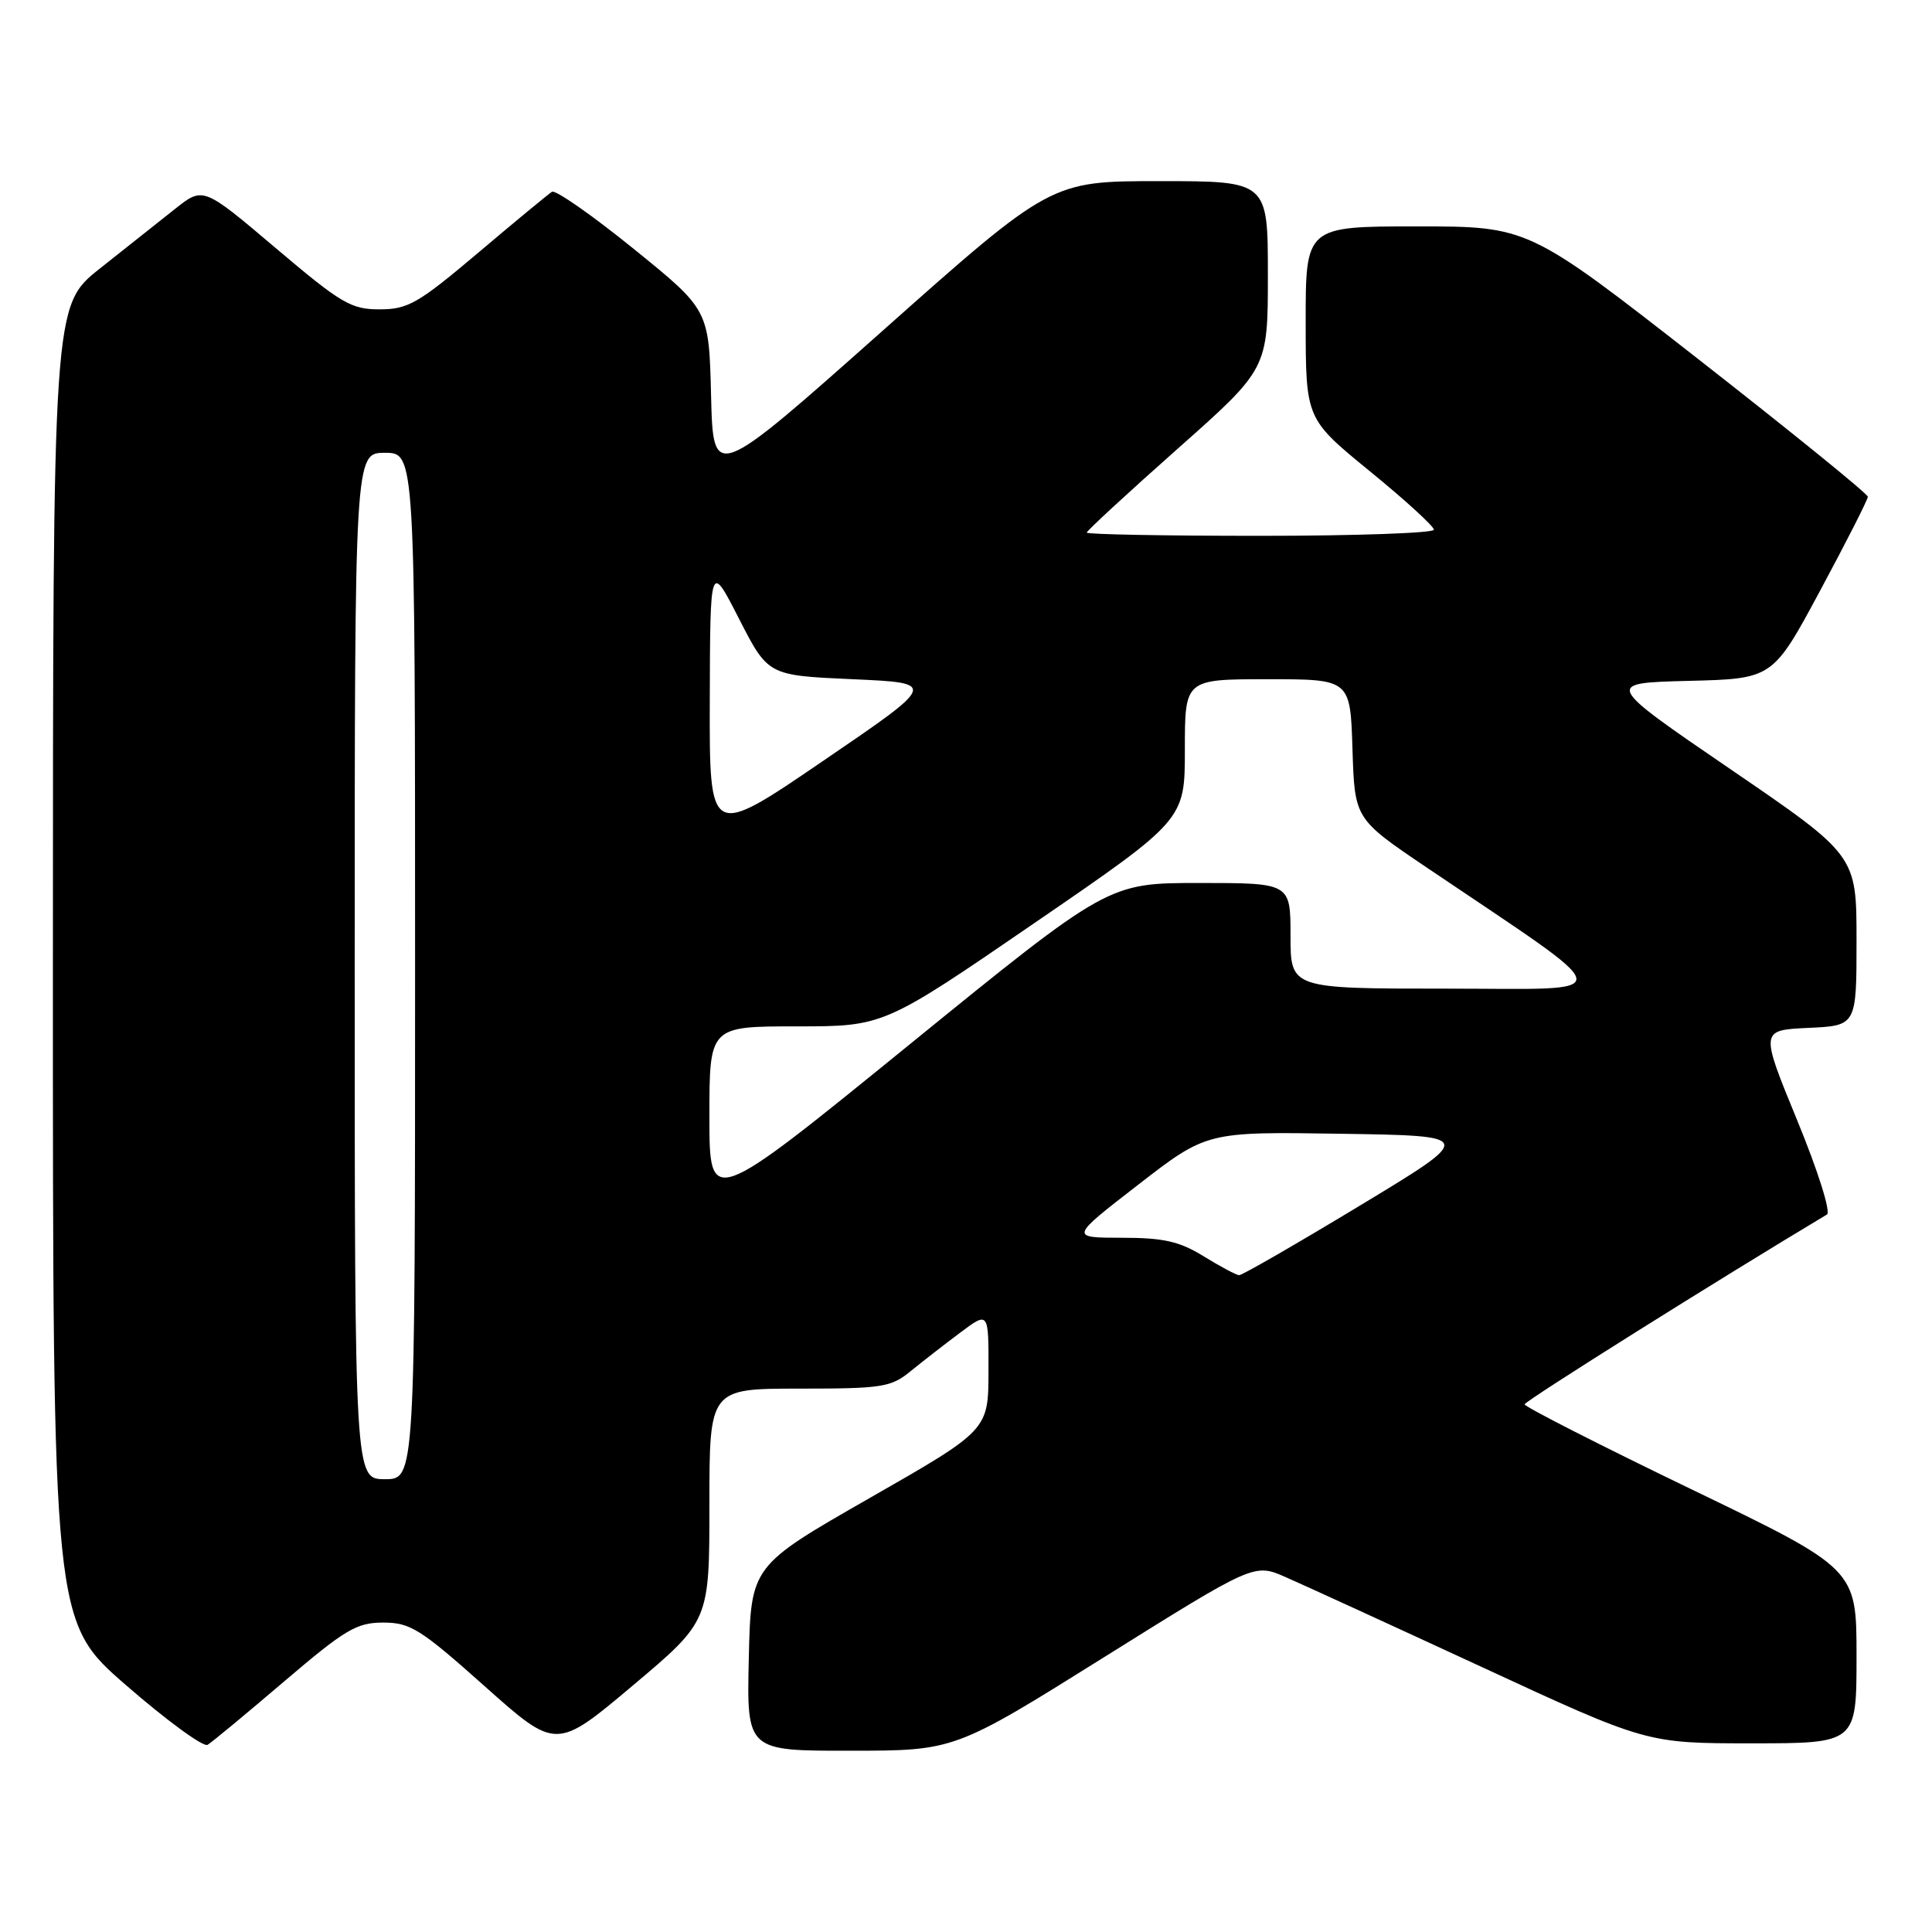 <?xml version="1.0" encoding="UTF-8" standalone="no"?>
<!DOCTYPE svg PUBLIC "-//W3C//DTD SVG 1.1//EN" "http://www.w3.org/Graphics/SVG/1.1/DTD/svg11.dtd" >
<svg xmlns="http://www.w3.org/2000/svg" xmlns:xlink="http://www.w3.org/1999/xlink" version="1.1" viewBox="0 0 256 256">
 <g >
 <path fill="currentColor"
d=" M 37.65 222.80 C 45.74 215.90 47.25 215.00 50.78 215.00 C 54.37 215.00 55.72 215.85 64.23 223.44 C 73.70 231.88 73.70 231.88 83.85 223.34 C 94.00 214.79 94.00 214.79 94.00 199.39 C 94.00 184.00 94.00 184.00 105.92 184.00 C 116.91 184.00 118.07 183.82 120.67 181.68 C 122.23 180.41 125.19 178.11 127.25 176.57 C 131.00 173.76 131.00 173.76 130.98 181.63 C 130.97 189.50 130.97 189.50 115.23 198.50 C 99.50 207.50 99.50 207.50 99.22 219.75 C 98.94 232.00 98.94 232.00 112.72 231.98 C 126.50 231.97 126.50 231.97 146.34 219.56 C 166.19 207.15 166.19 207.15 170.34 208.97 C 172.63 209.97 184.33 215.33 196.35 220.89 C 218.19 231.00 218.19 231.00 232.10 231.00 C 246.00 231.00 246.00 231.00 246.00 219.45 C 246.00 207.89 246.00 207.89 224.00 197.28 C 211.90 191.44 202.01 186.40 202.02 186.08 C 202.03 185.65 227.95 169.38 242.08 160.93 C 242.62 160.61 240.88 155.11 238.13 148.43 C 233.23 136.50 233.23 136.50 239.61 136.20 C 246.00 135.91 246.00 135.91 246.00 124.62 C 246.00 113.34 246.00 113.34 229.29 101.92 C 212.58 90.50 212.58 90.50 223.74 90.22 C 234.90 89.94 234.90 89.94 241.20 78.22 C 244.67 71.77 247.50 66.19 247.50 65.82 C 247.50 65.45 237.38 57.24 225.01 47.57 C 202.51 30.00 202.51 30.00 187.76 30.00 C 173.00 30.00 173.00 30.00 173.01 42.75 C 173.02 55.50 173.02 55.50 181.51 62.44 C 186.18 66.25 190.00 69.74 190.00 70.19 C 190.00 70.63 179.65 71.00 167.00 71.00 C 154.35 71.00 144.00 70.81 144.00 70.57 C 144.00 70.34 149.40 65.35 156.00 59.50 C 168.00 48.86 168.00 48.86 168.00 36.43 C 168.00 24.00 168.00 24.00 153.63 24.00 C 139.25 24.00 139.25 24.00 116.88 43.89 C 94.50 63.78 94.50 63.78 94.22 52.41 C 93.94 41.05 93.94 41.05 83.96 32.97 C 78.48 28.53 73.61 25.13 73.14 25.41 C 72.68 25.70 68.29 29.32 63.40 33.46 C 55.42 40.20 54.07 40.99 50.31 40.99 C 46.52 41.00 45.22 40.23 36.52 32.86 C 26.92 24.73 26.92 24.73 23.21 27.67 C 21.17 29.29 16.69 32.84 13.26 35.56 C 7.02 40.50 7.02 40.50 7.01 127.69 C 7.00 214.88 7.00 214.88 16.75 223.34 C 22.11 228.00 26.95 231.53 27.50 231.20 C 28.05 230.88 32.62 227.09 37.65 222.80 Z  M 47.00 128.00 C 47.00 60.00 47.00 60.00 51.00 60.00 C 55.00 60.00 55.00 60.00 55.00 128.00 C 55.00 196.00 55.00 196.00 51.00 196.00 C 47.00 196.00 47.00 196.00 47.00 128.00 Z  M 159.50 166.47 C 156.27 164.48 154.18 164.01 148.62 164.01 C 141.75 164.00 141.75 164.00 150.82 156.98 C 159.90 149.95 159.90 149.95 177.70 150.23 C 195.50 150.50 195.50 150.50 180.19 159.75 C 171.77 164.84 164.57 168.99 164.19 168.97 C 163.81 168.95 161.70 167.83 159.50 166.47 Z  M 94.00 147.98 C 94.00 136.00 94.00 136.00 105.55 136.00 C 117.10 136.00 117.10 136.00 137.05 122.32 C 157.00 108.64 157.00 108.64 157.00 99.32 C 157.00 90.00 157.00 90.00 167.96 90.00 C 178.92 90.00 178.92 90.00 179.21 99.25 C 179.50 108.50 179.50 108.50 189.00 114.92 C 215.18 132.60 214.91 131.00 191.69 131.00 C 171.00 131.00 171.00 131.00 171.00 124.00 C 171.00 117.00 171.00 117.00 158.92 117.00 C 146.84 117.00 146.84 117.00 120.42 138.48 C 94.00 159.96 94.00 159.96 94.00 147.98 Z  M 94.05 92.80 C 94.10 74.50 94.10 74.50 97.93 82.00 C 101.77 89.50 101.77 89.50 112.99 90.00 C 124.21 90.50 124.21 90.50 109.10 100.80 C 94.00 111.11 94.00 111.11 94.05 92.80 Z "/>
</g>
</svg>